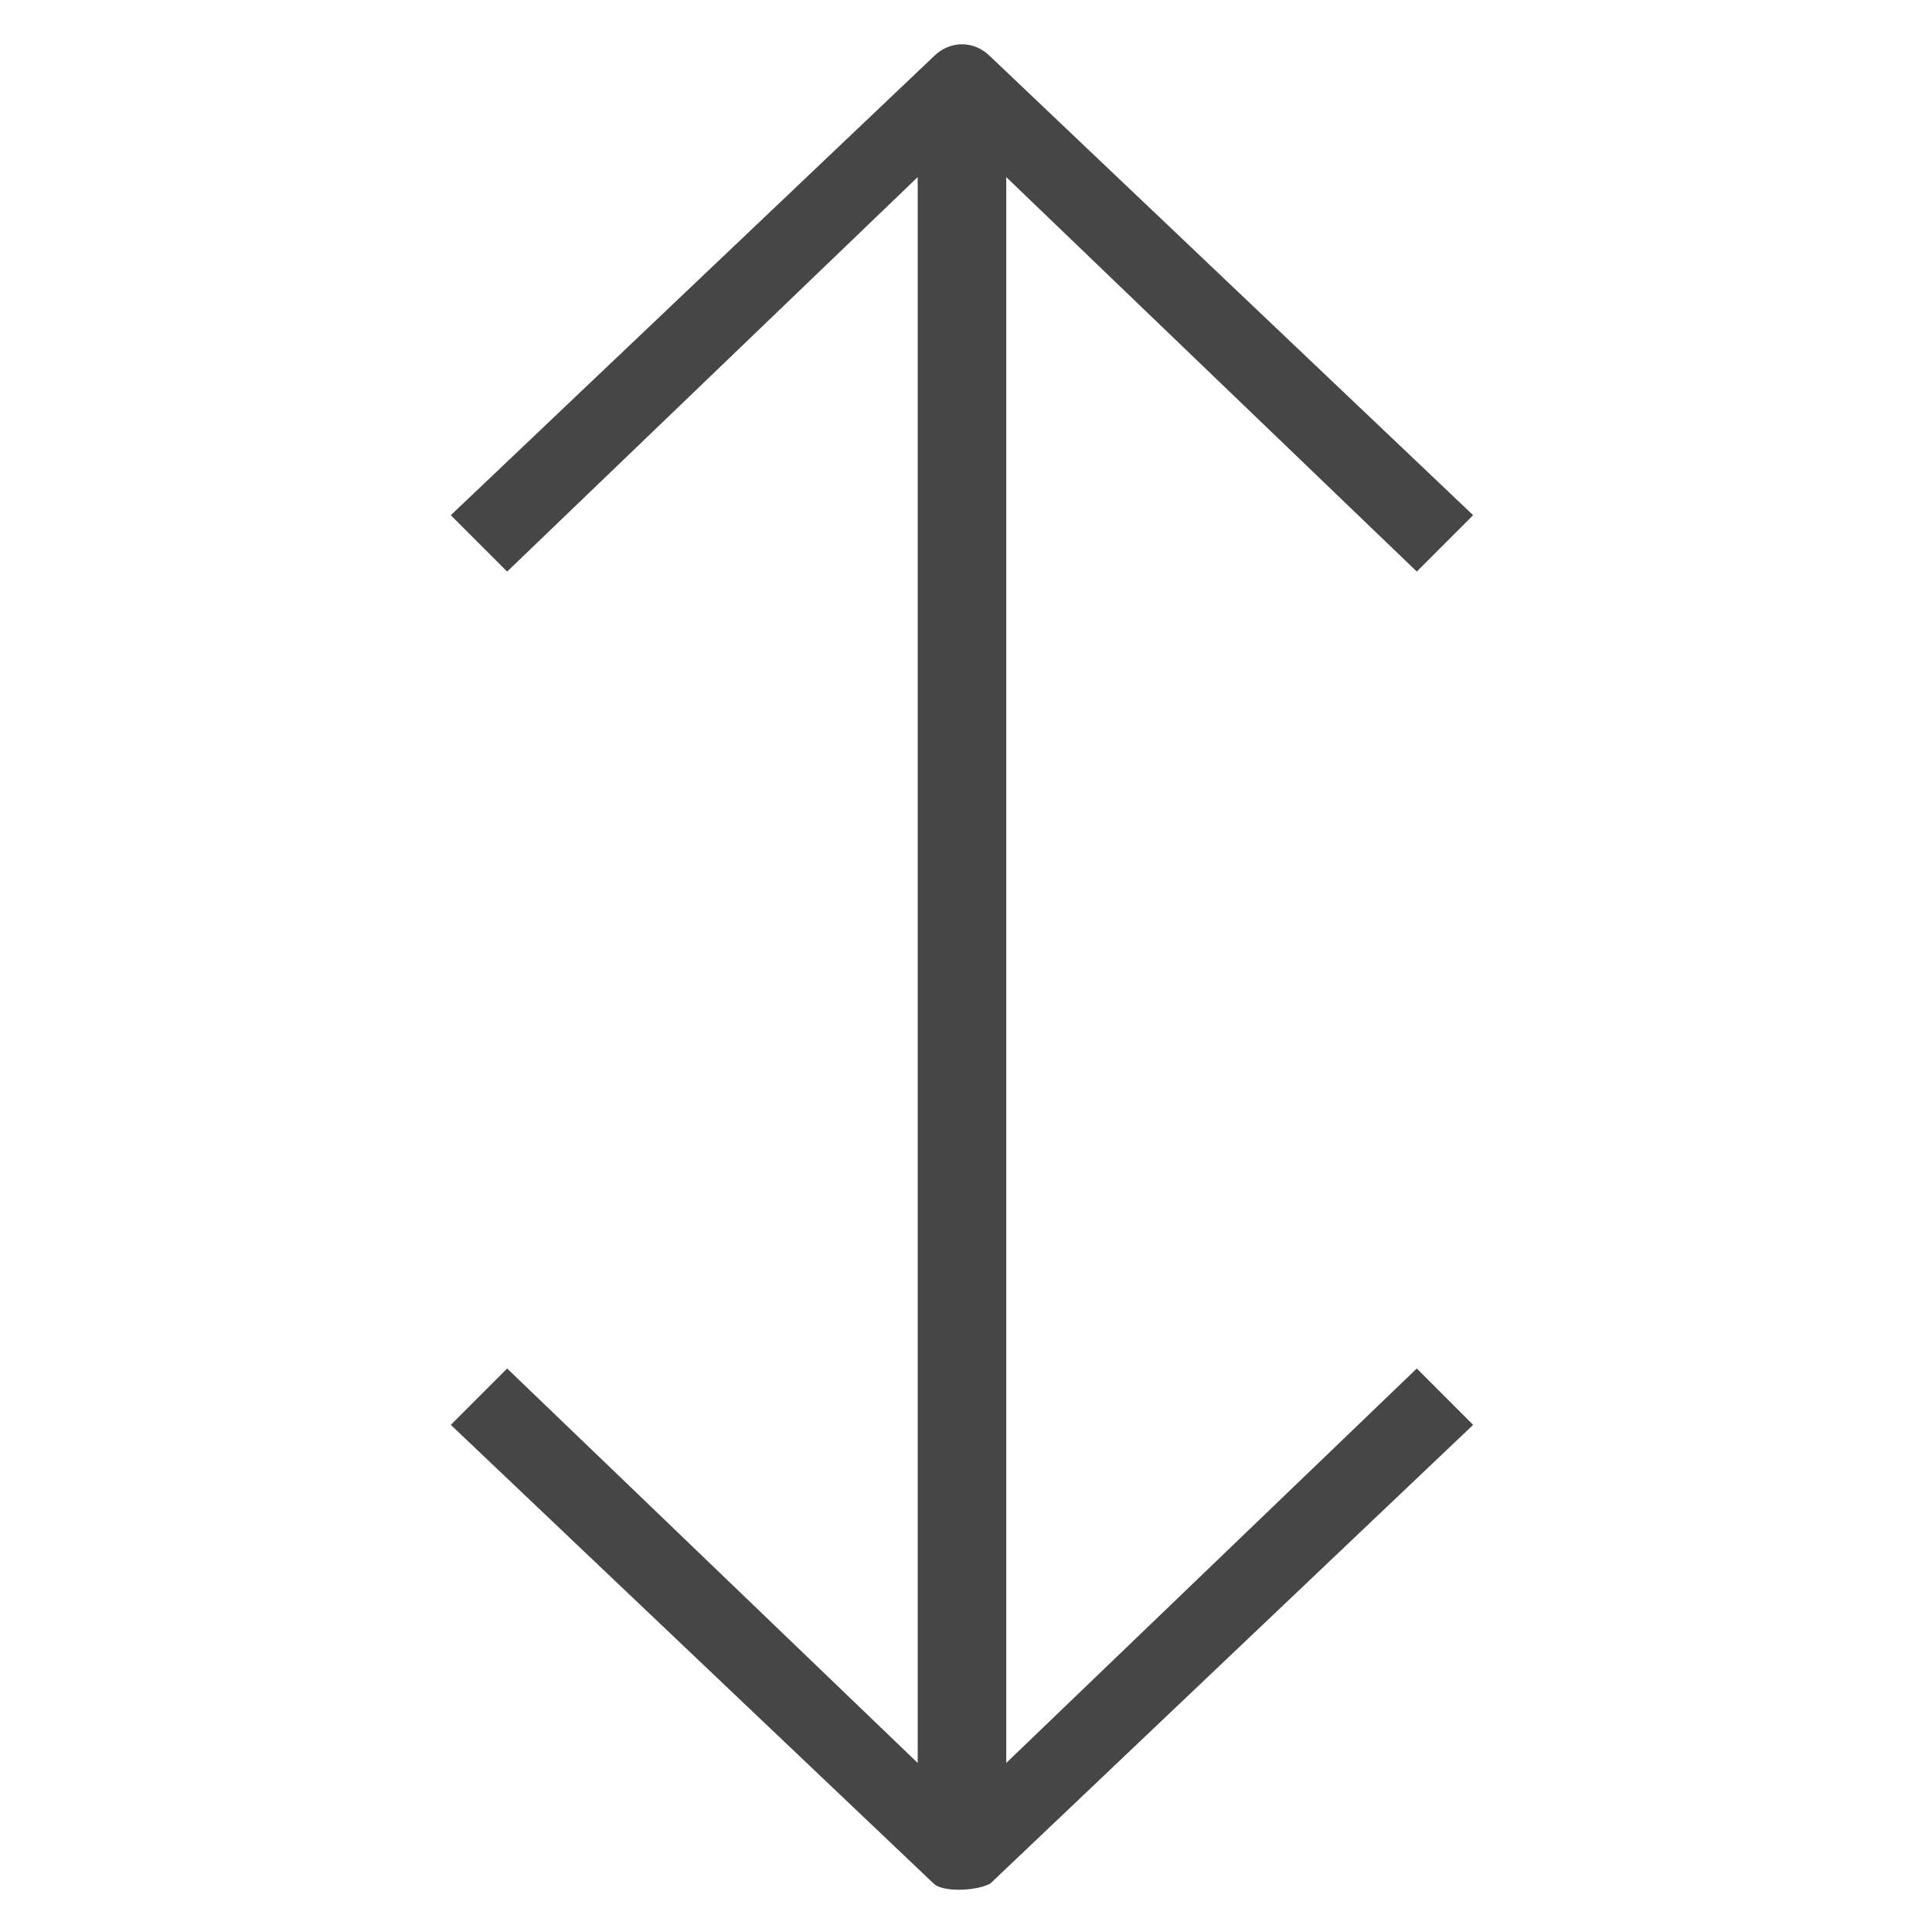 <svg version="1.1" id="Layer_1" xmlns="http://www.w3.org/2000/svg" xmlns:xlink="http://www.w3.org/1999/xlink" x="0px" y="0px"
	 viewBox="0 0 24 24" enable-background="new 0 0 24 24" xml:space="preserve">

<path class="aw-theme-iconOutline" fill="#464646"  d="M12.3,23.4l6-5.7L17.6,17l-5.1,4.9V2.2l5.1,4.9l0.7-0.7l-6-5.7c-0.2-0.2-0.5-0.2-0.7,0l-6,5.7l0.7,0.7l5.1-4.9
	v19.7L6.3,17l-0.7,0.7l6,5.7C11.7,23.5,12.1,23.5,12.3,23.4z"/>
</svg>
